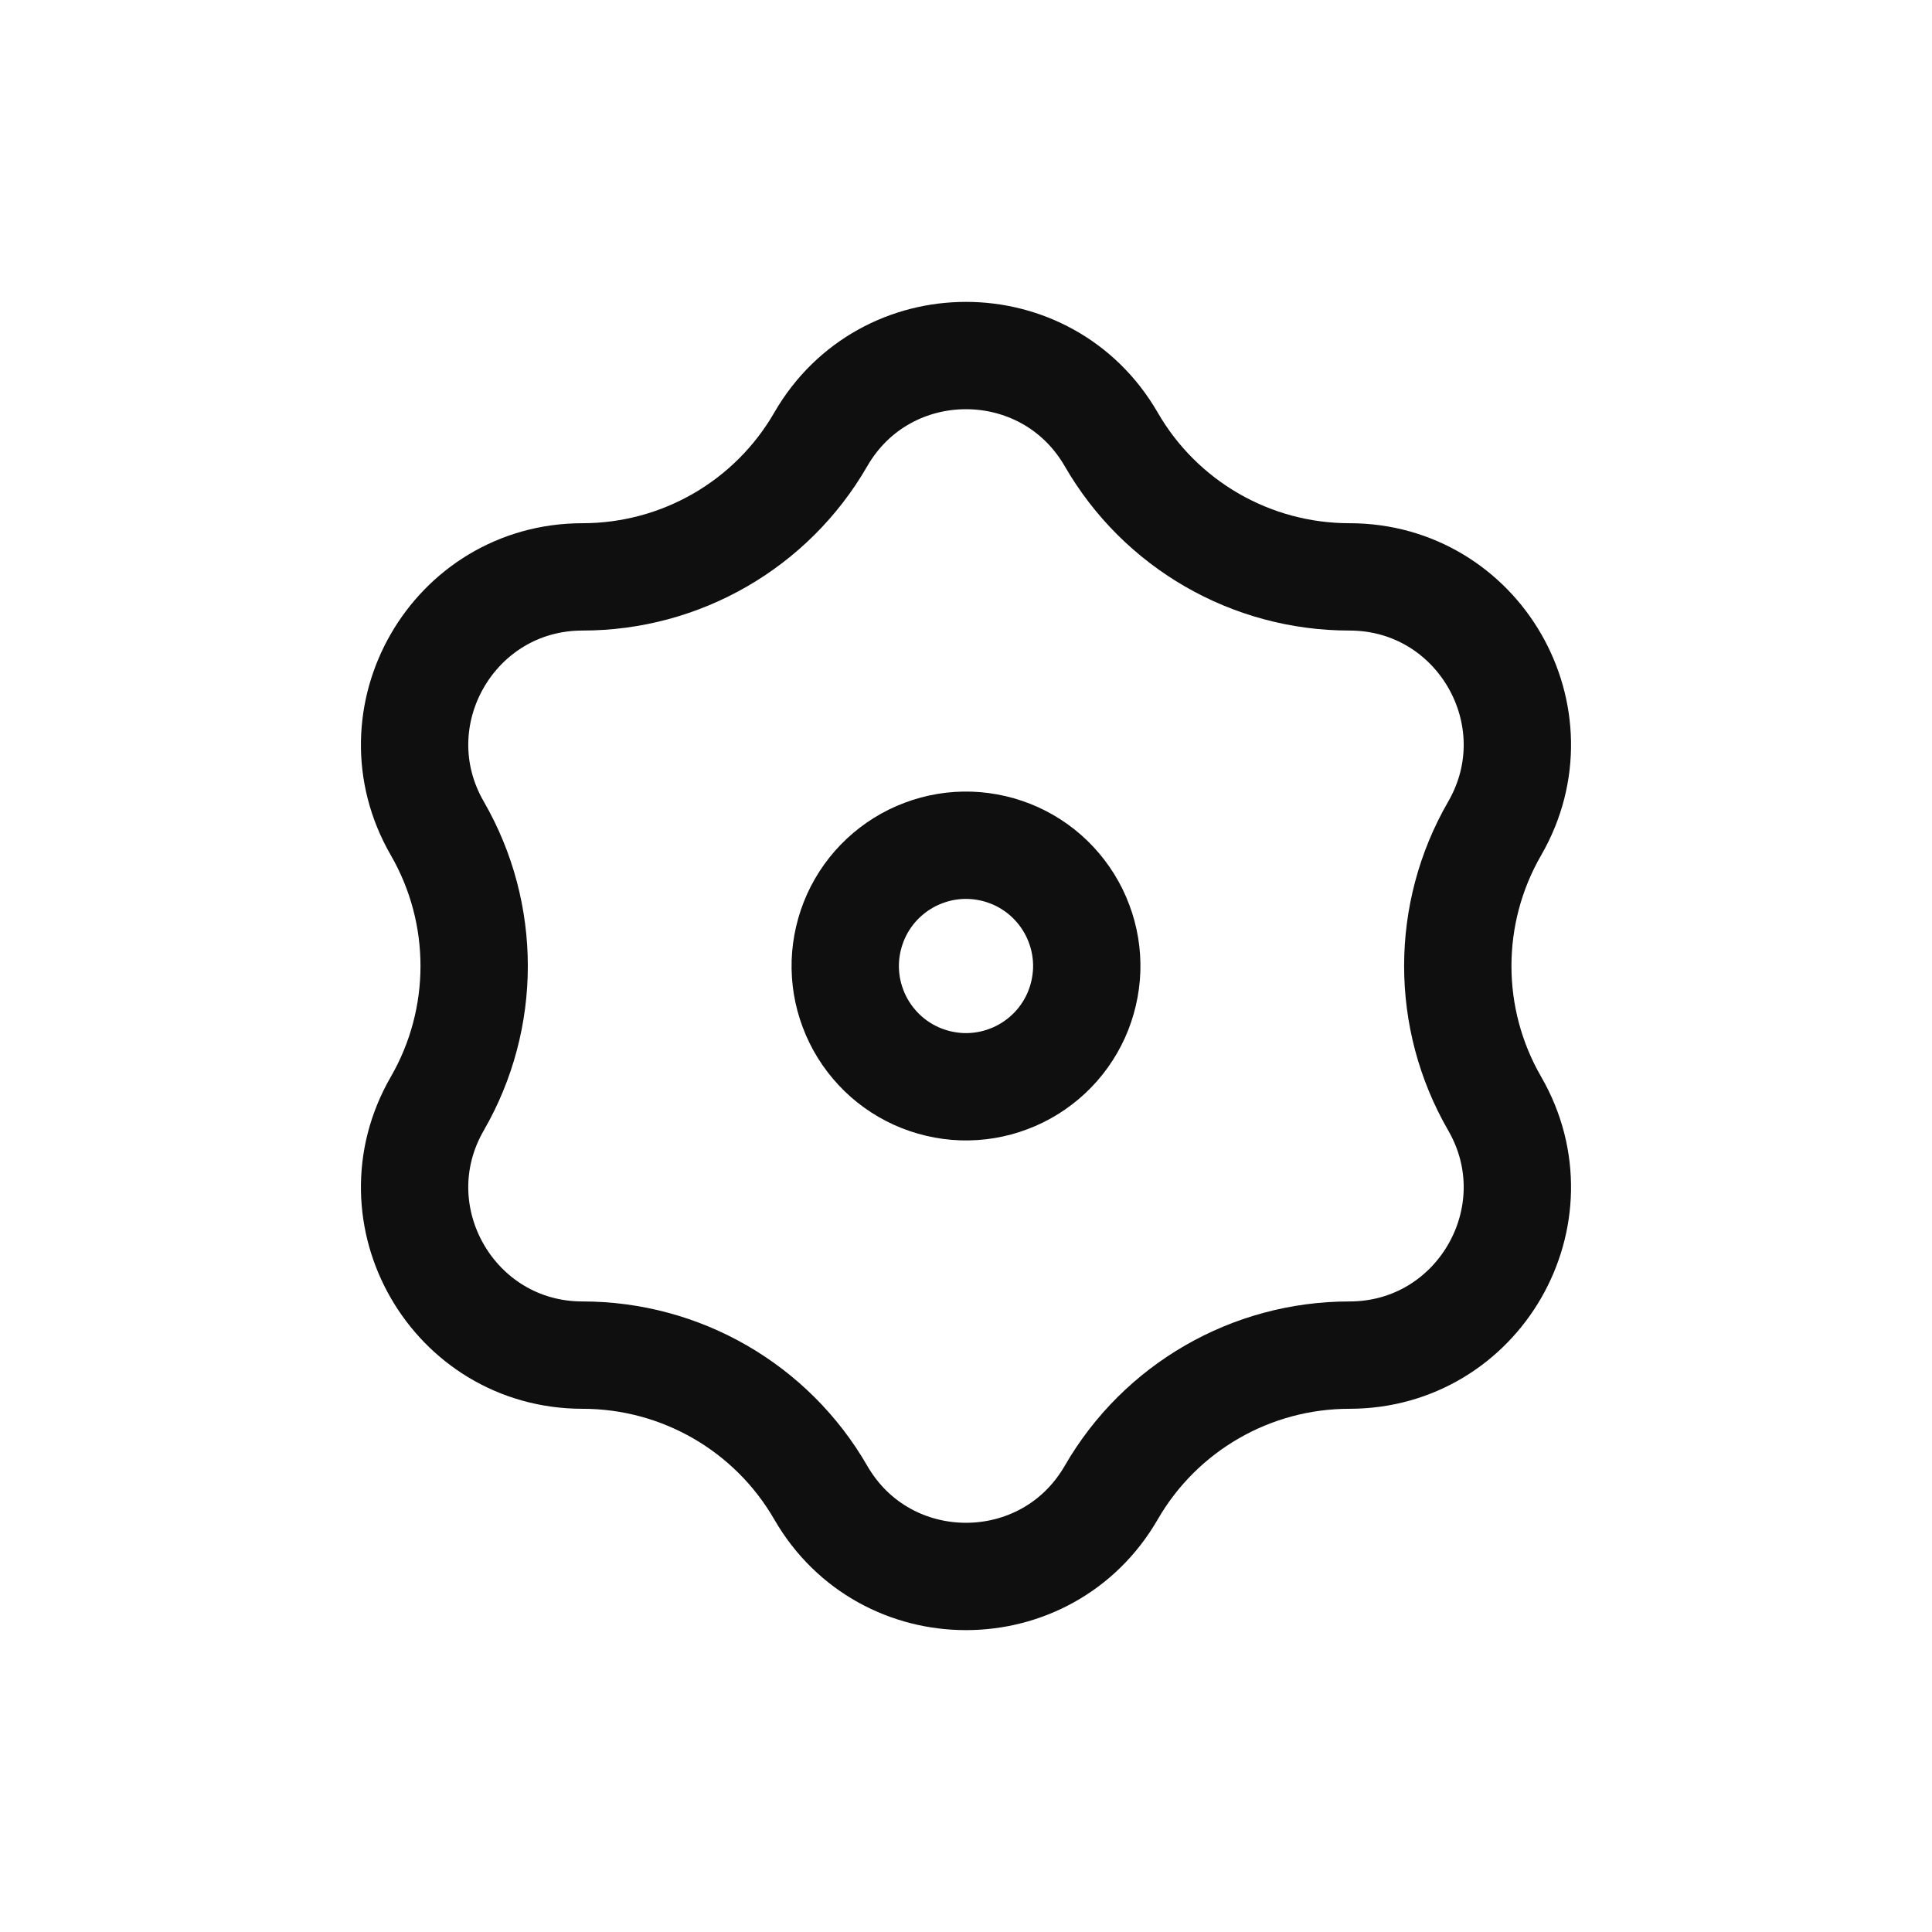 <svg width="27" height="27" viewBox="0 0 27 27" fill="none" xmlns="http://www.w3.org/2000/svg">
<g id="settings-2">
<path id="Vector" d="M15.53 6.141C16.216 7.33 17.485 8.062 18.858 8.062C20.663 8.062 21.79 10.016 20.888 11.578C20.201 12.767 20.201 14.233 20.888 15.422C21.79 16.984 20.663 18.938 18.858 18.938C17.485 18.938 16.216 19.67 15.53 20.859C14.627 22.422 12.372 22.422 11.47 20.859C10.784 19.67 9.515 18.938 8.141 18.938C6.337 18.938 5.209 16.984 6.112 15.422C6.798 14.233 6.798 12.767 6.112 11.578C5.209 10.016 6.337 8.062 8.141 8.062C9.515 8.062 10.784 7.33 11.47 6.141C12.372 4.578 14.627 4.578 15.53 6.141Z" stroke="#0F0F0F" stroke-width="1.5"/>
<path id="Vector_2" d="M11.813 13.444C11.806 13.666 11.842 13.886 11.921 14.094C11.998 14.301 12.117 14.491 12.268 14.653C12.419 14.815 12.601 14.945 12.803 15.037C13.005 15.128 13.223 15.179 13.444 15.187C13.666 15.194 13.886 15.158 14.094 15.079C14.301 15.002 14.491 14.883 14.653 14.732C14.815 14.581 14.945 14.399 15.037 14.197C15.128 13.995 15.179 13.777 15.187 13.556C15.194 13.334 15.158 13.114 15.079 12.906C15.002 12.699 14.883 12.509 14.732 12.347C14.581 12.185 14.399 12.055 14.197 11.963C13.995 11.872 13.777 11.821 13.556 11.813C13.334 11.806 13.114 11.842 12.906 11.921C12.699 11.998 12.509 12.117 12.347 12.268C12.185 12.419 12.055 12.601 11.963 12.803C11.872 13.005 11.821 13.223 11.813 13.444Z" stroke="#0F0F0F" stroke-width="1.5" stroke-linecap="round" stroke-linejoin="round"/>
</g>
</svg>
